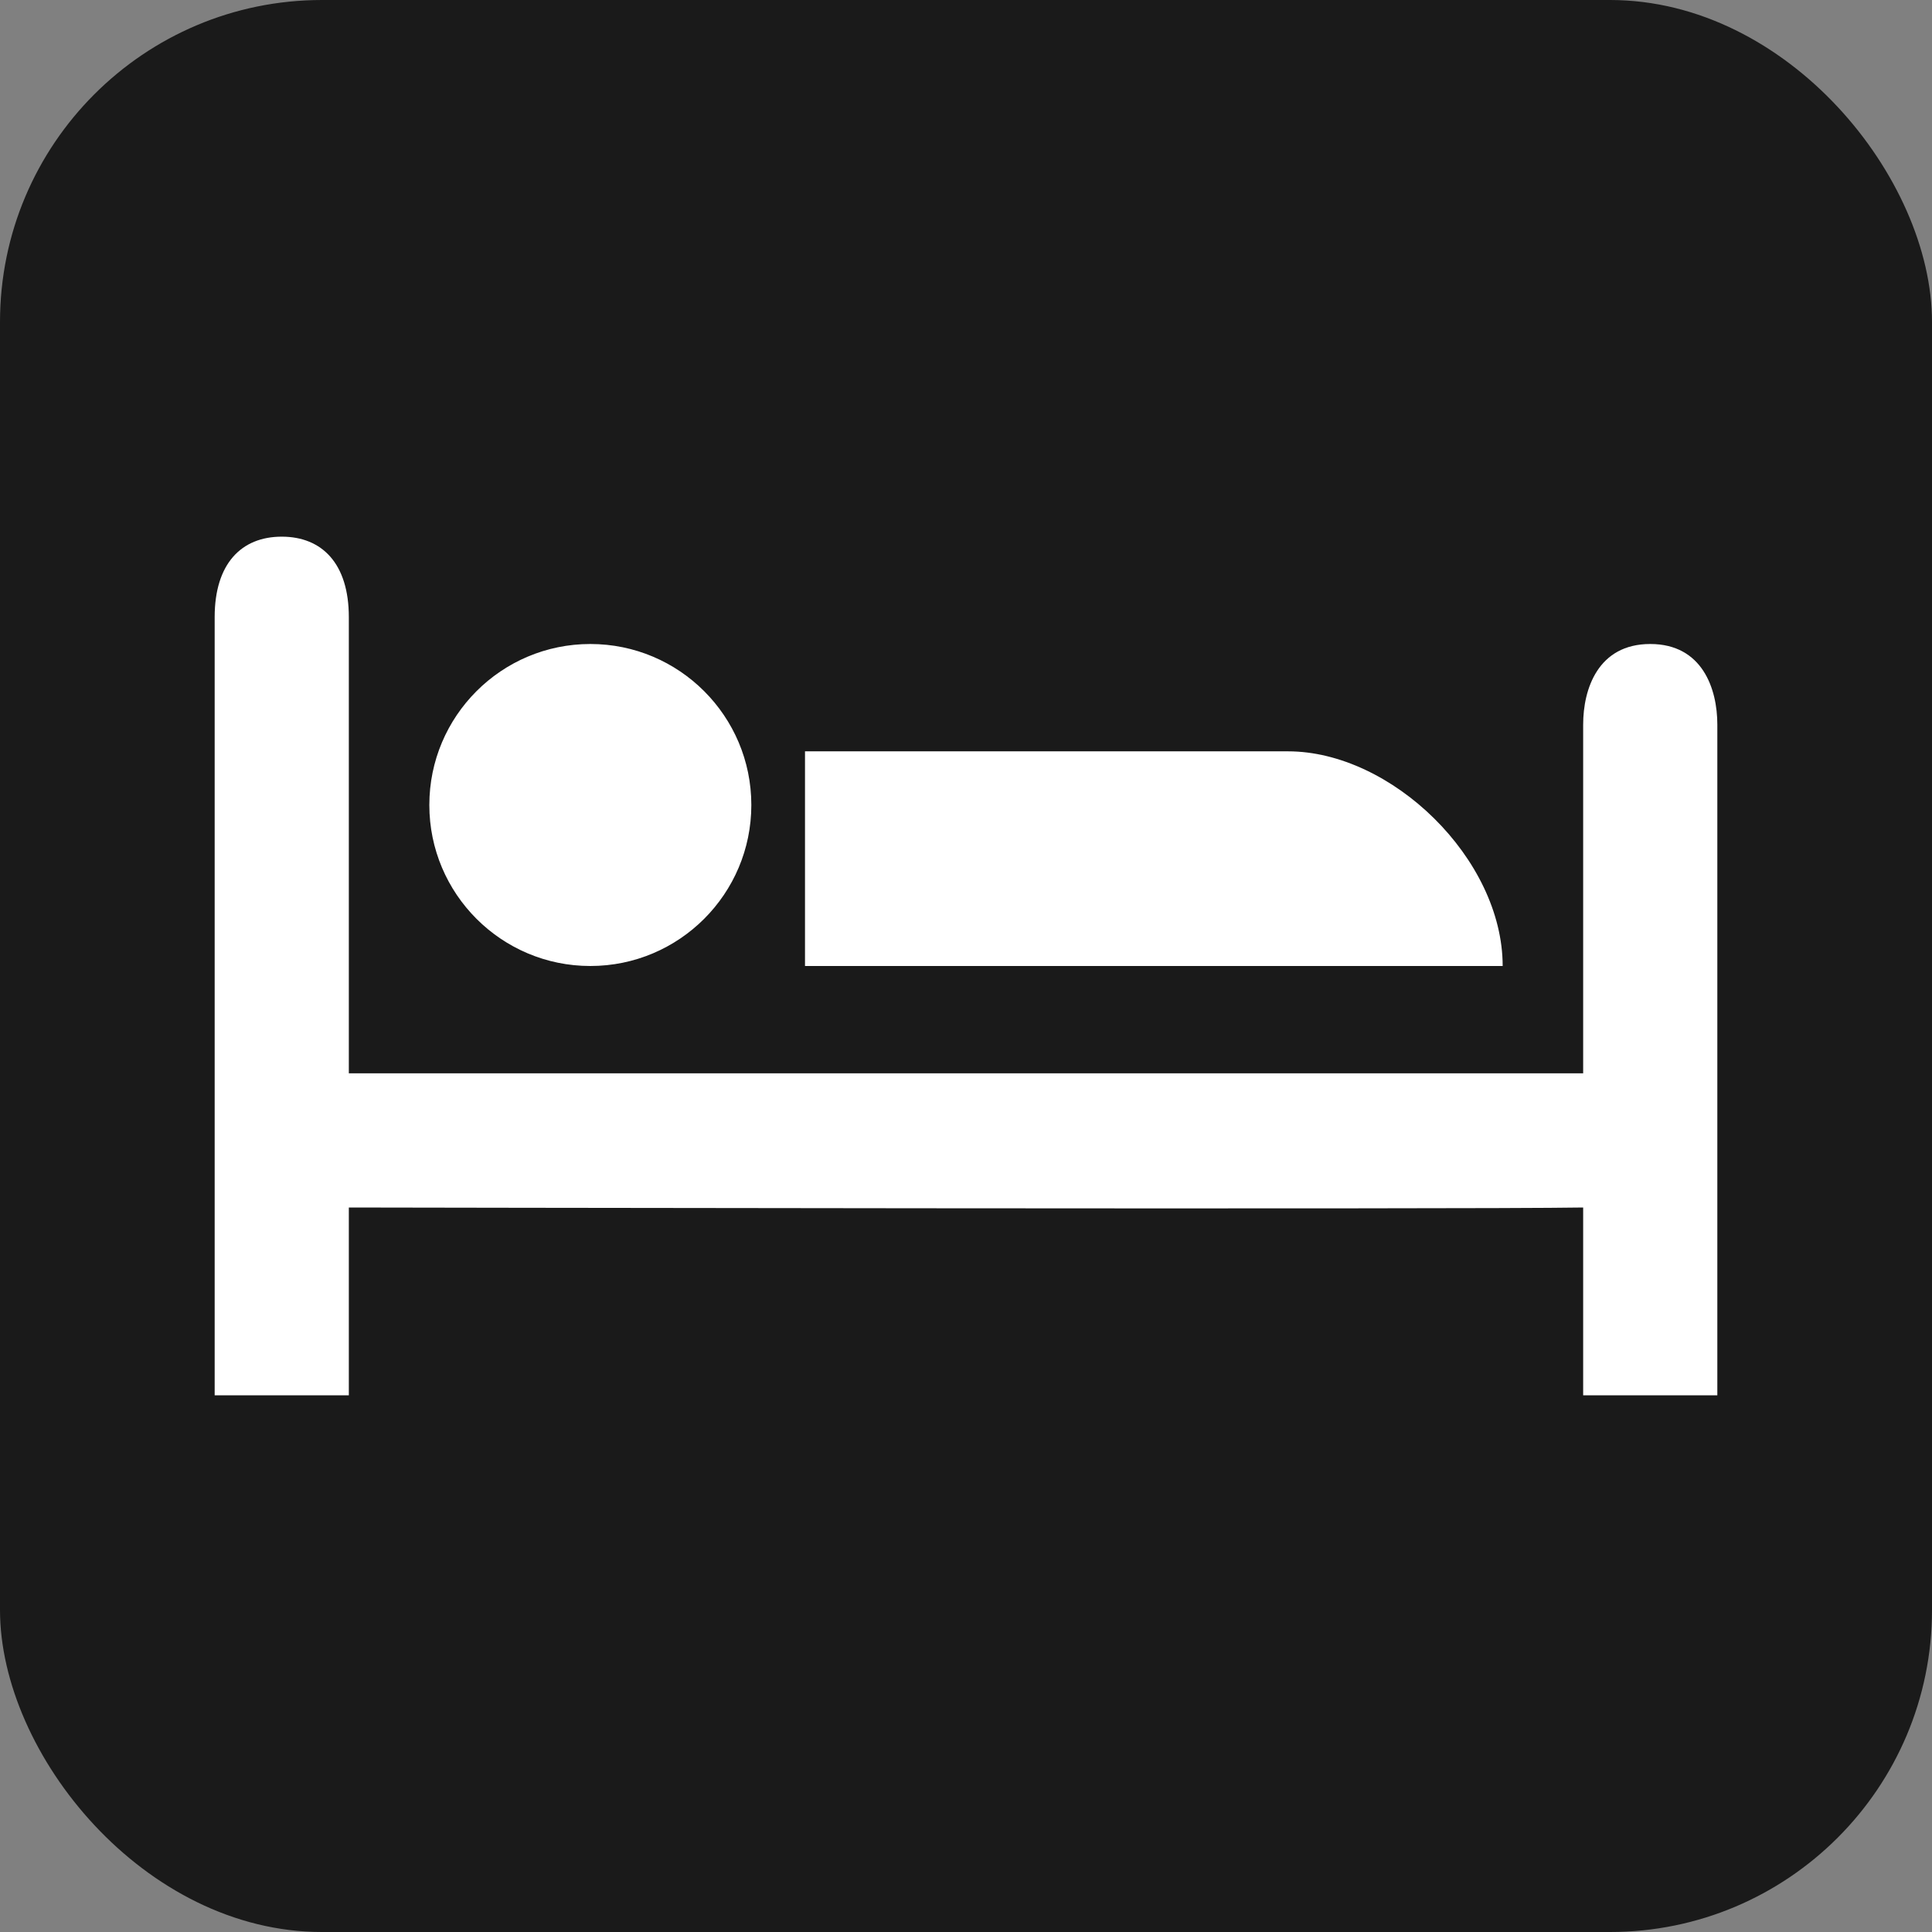 <?xml version="1.0" encoding="UTF-8" standalone="no"?>
<!-- Created with Inkscape (http://www.inkscape.org/) -->

<svg
   xmlns:dc="http://purl.org/dc/elements/1.1/"
   xmlns:cc="http://creativecommons.org/ns#"
   xmlns:rdf="http://www.w3.org/1999/02/22-rdf-syntax-ns#"
   xmlns:svg="http://www.w3.org/2000/svg"
   xmlns="http://www.w3.org/2000/svg"
   version="1.1"
   width="100%"
   height="100%"
   viewBox="0 0 18 18"
   id="svg2">
  <rect x="0" y="0" width="18" height="18" fill="#808080" stroke="none"/>
  <defs
     id="defs6" />
  <rect
     width="18"
     height="18"
     rx="3"
     ry="3"
     x="0"
     y="0"
     id="shield"
     style="fill:#1a1a1a;stroke:none" />
  <path
       d="M 2.625,5 C 2.25,5 2,5.25 2,5.75 l 0,7.25 1.25,0 0,-1.75 c 0,0 10.381,0.019 11.5,0 l 0,1.75 1.25,0 0,-2.375 0,-3.875 C 16,6.42 15.862,6 15.375,6 14.888,6 14.75,6.42 14.75,6.75 l 0,3.25 -11.5,0 0,-4.25 C 3.25,5.25 3,5 2.625,5 z M 5.5,6 C 4.672,6 4,6.672 4,7.5 4,8.328 4.672,9 5.5,9 6.328,9 7,8.328 7,7.5 7,6.672 6.328,6 5.5,6 z m 2,1 0,2 6.5,0 C 14,8 12.964,7 12,7 z"
       id="hotel"
       style="fill:#ffffff;fill-opacity:1;stroke:none" />
</svg>
